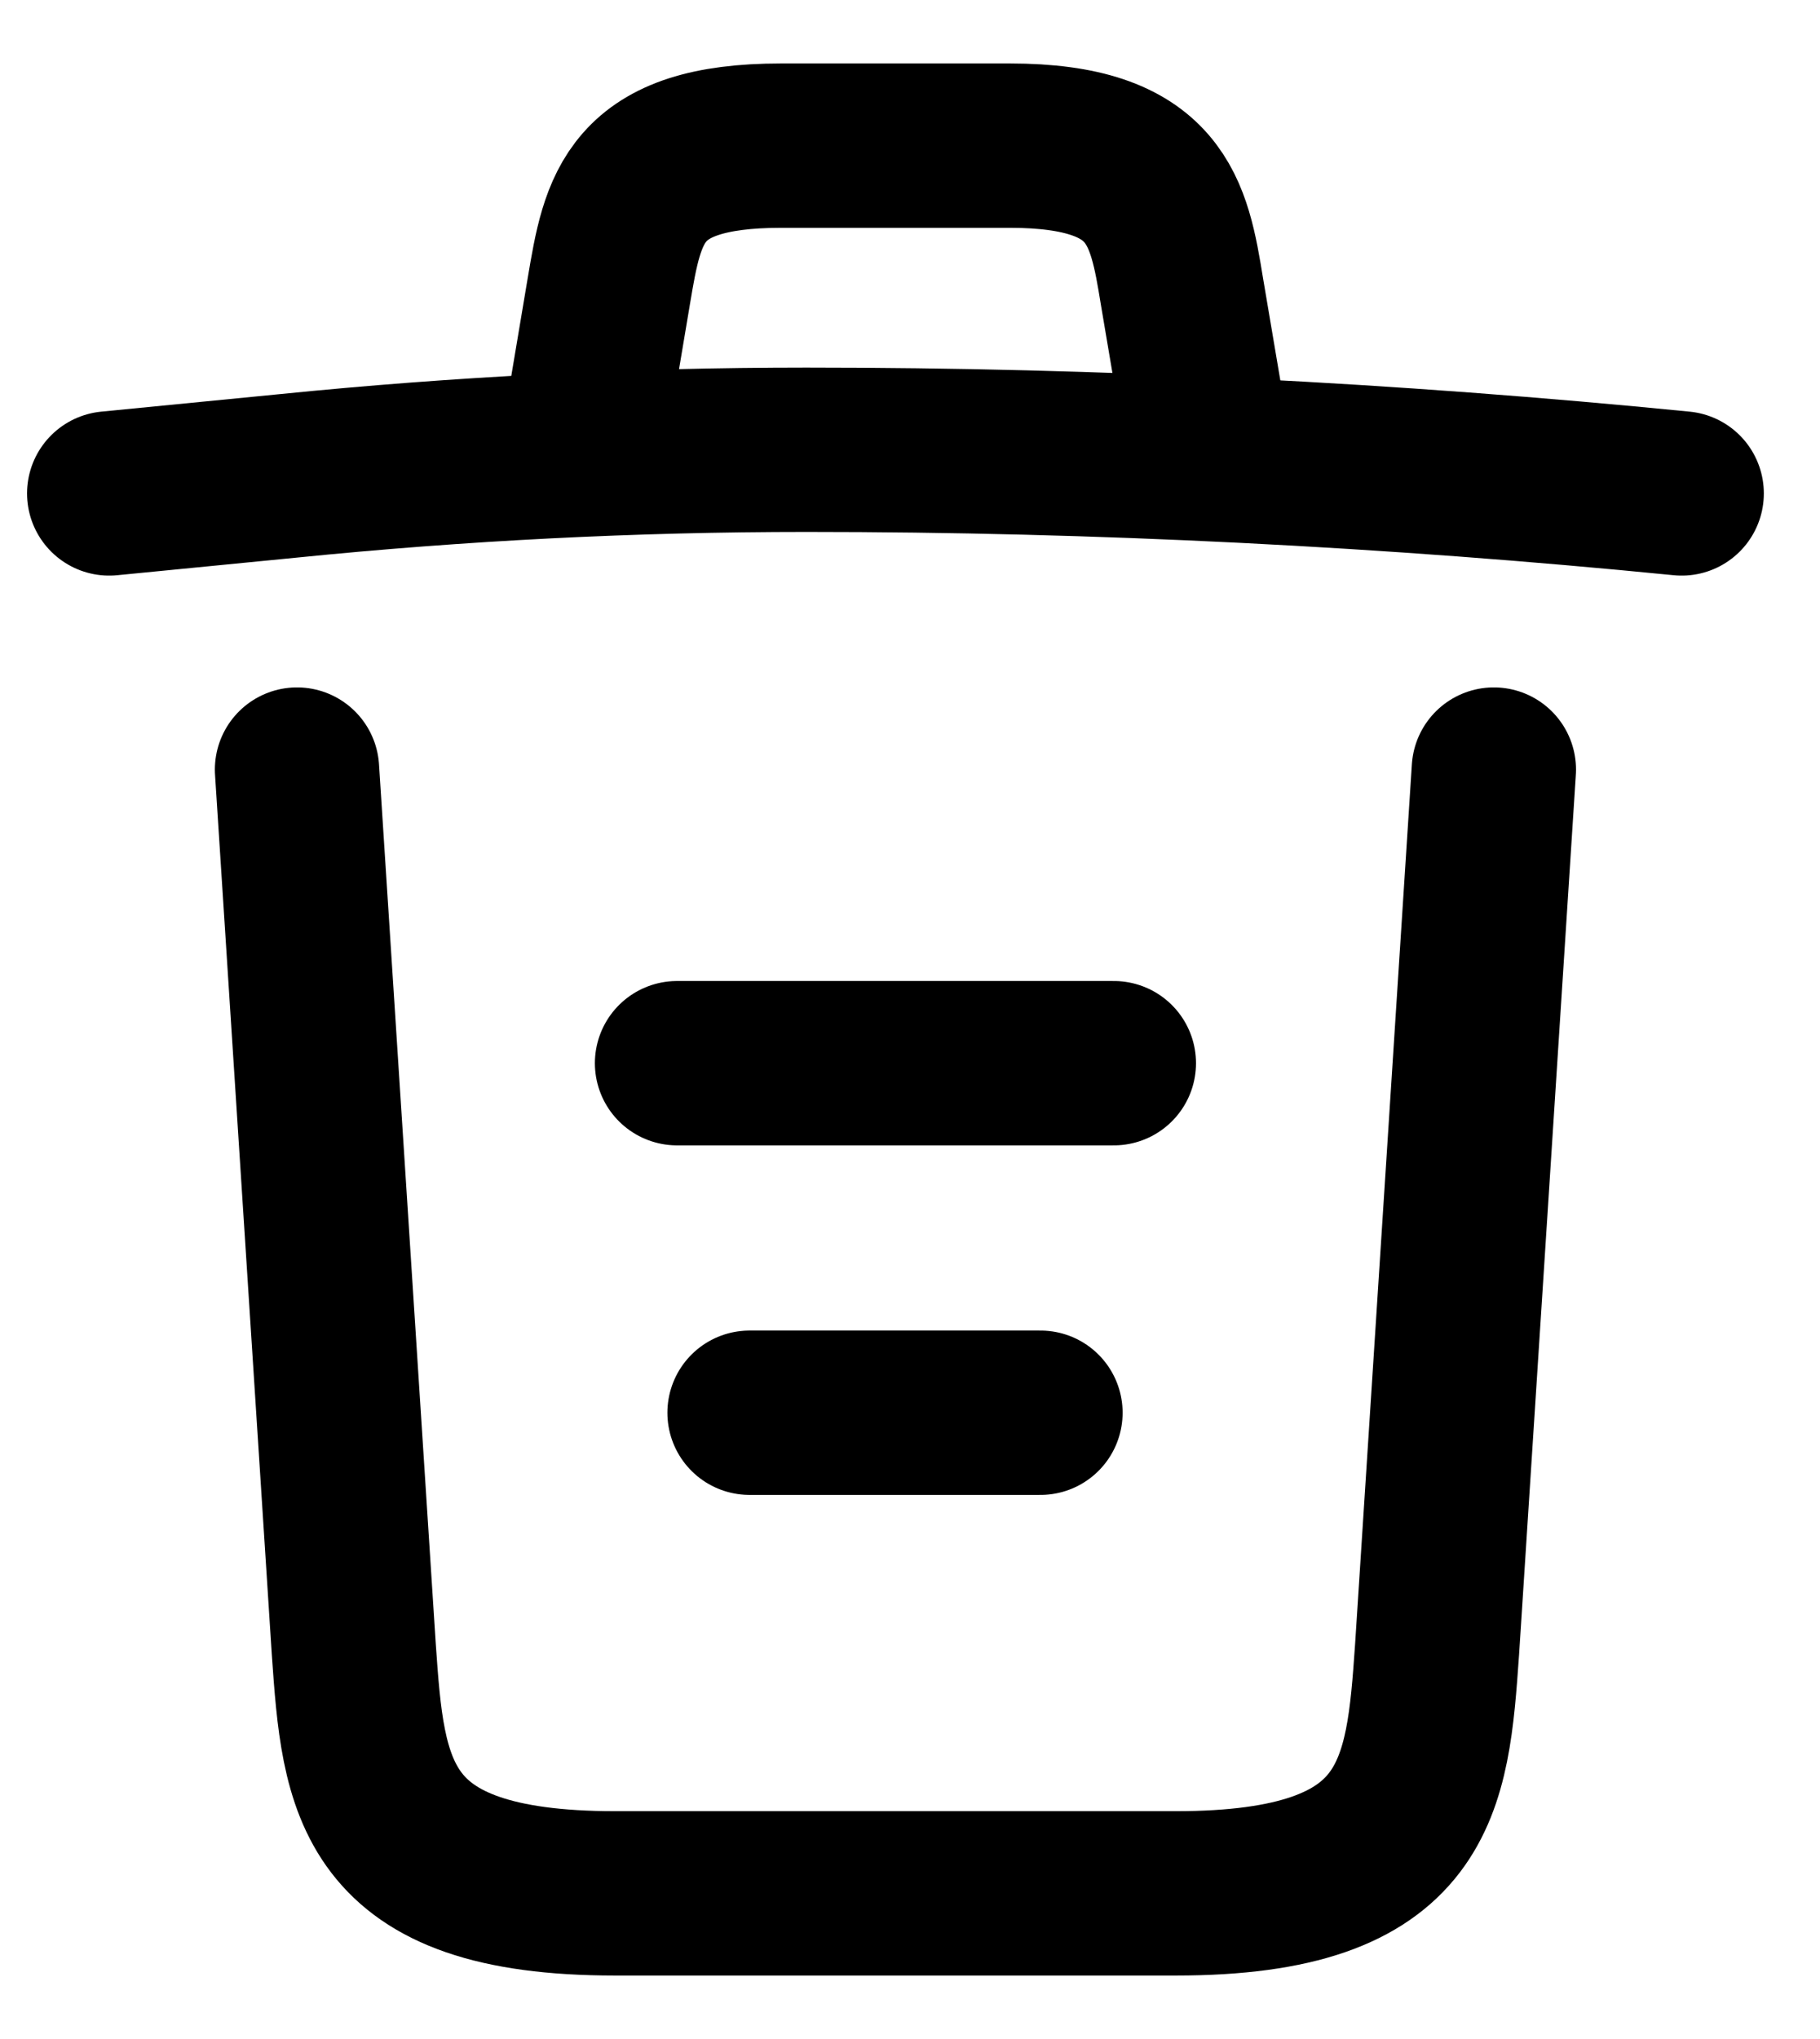 <svg width="25" height="28" viewBox="0 0 25 28" fill="none" xmlns="http://www.w3.org/2000/svg">
<path d="M23.1 6.776C19.104 6.38 15.084 6.176 11.076 6.176C8.7 6.176 6.324 6.296 3.948 6.536L1.5 6.776" stroke="black" stroke-width="2.257" stroke-linecap="round" stroke-linejoin="round"/>
<path d="M8.1 5.564L8.364 3.992C8.556 2.852 8.7 2 10.728 2H13.872C15.9 2 16.056 2.9 16.236 4.004L16.5 5.564" stroke="black" stroke-width="2.257" stroke-linecap="round" stroke-linejoin="round"/>
<path d="M20.52 10.568L19.74 22.652C19.608 24.536 19.5 26 16.152 26H8.448C5.1 26 4.992 24.536 4.86 22.652L4.08 10.568" stroke="black" stroke-width="2.257" stroke-linecap="round" stroke-linejoin="round"/>
<path d="M10.296 19.4H14.292" stroke="black" stroke-width="2.257" stroke-linecap="round" stroke-linejoin="round"/>
<path d="M9.3 14.6H15.3" stroke="black" stroke-width="2.257" stroke-linecap="round" stroke-linejoin="round"/>
</svg>
